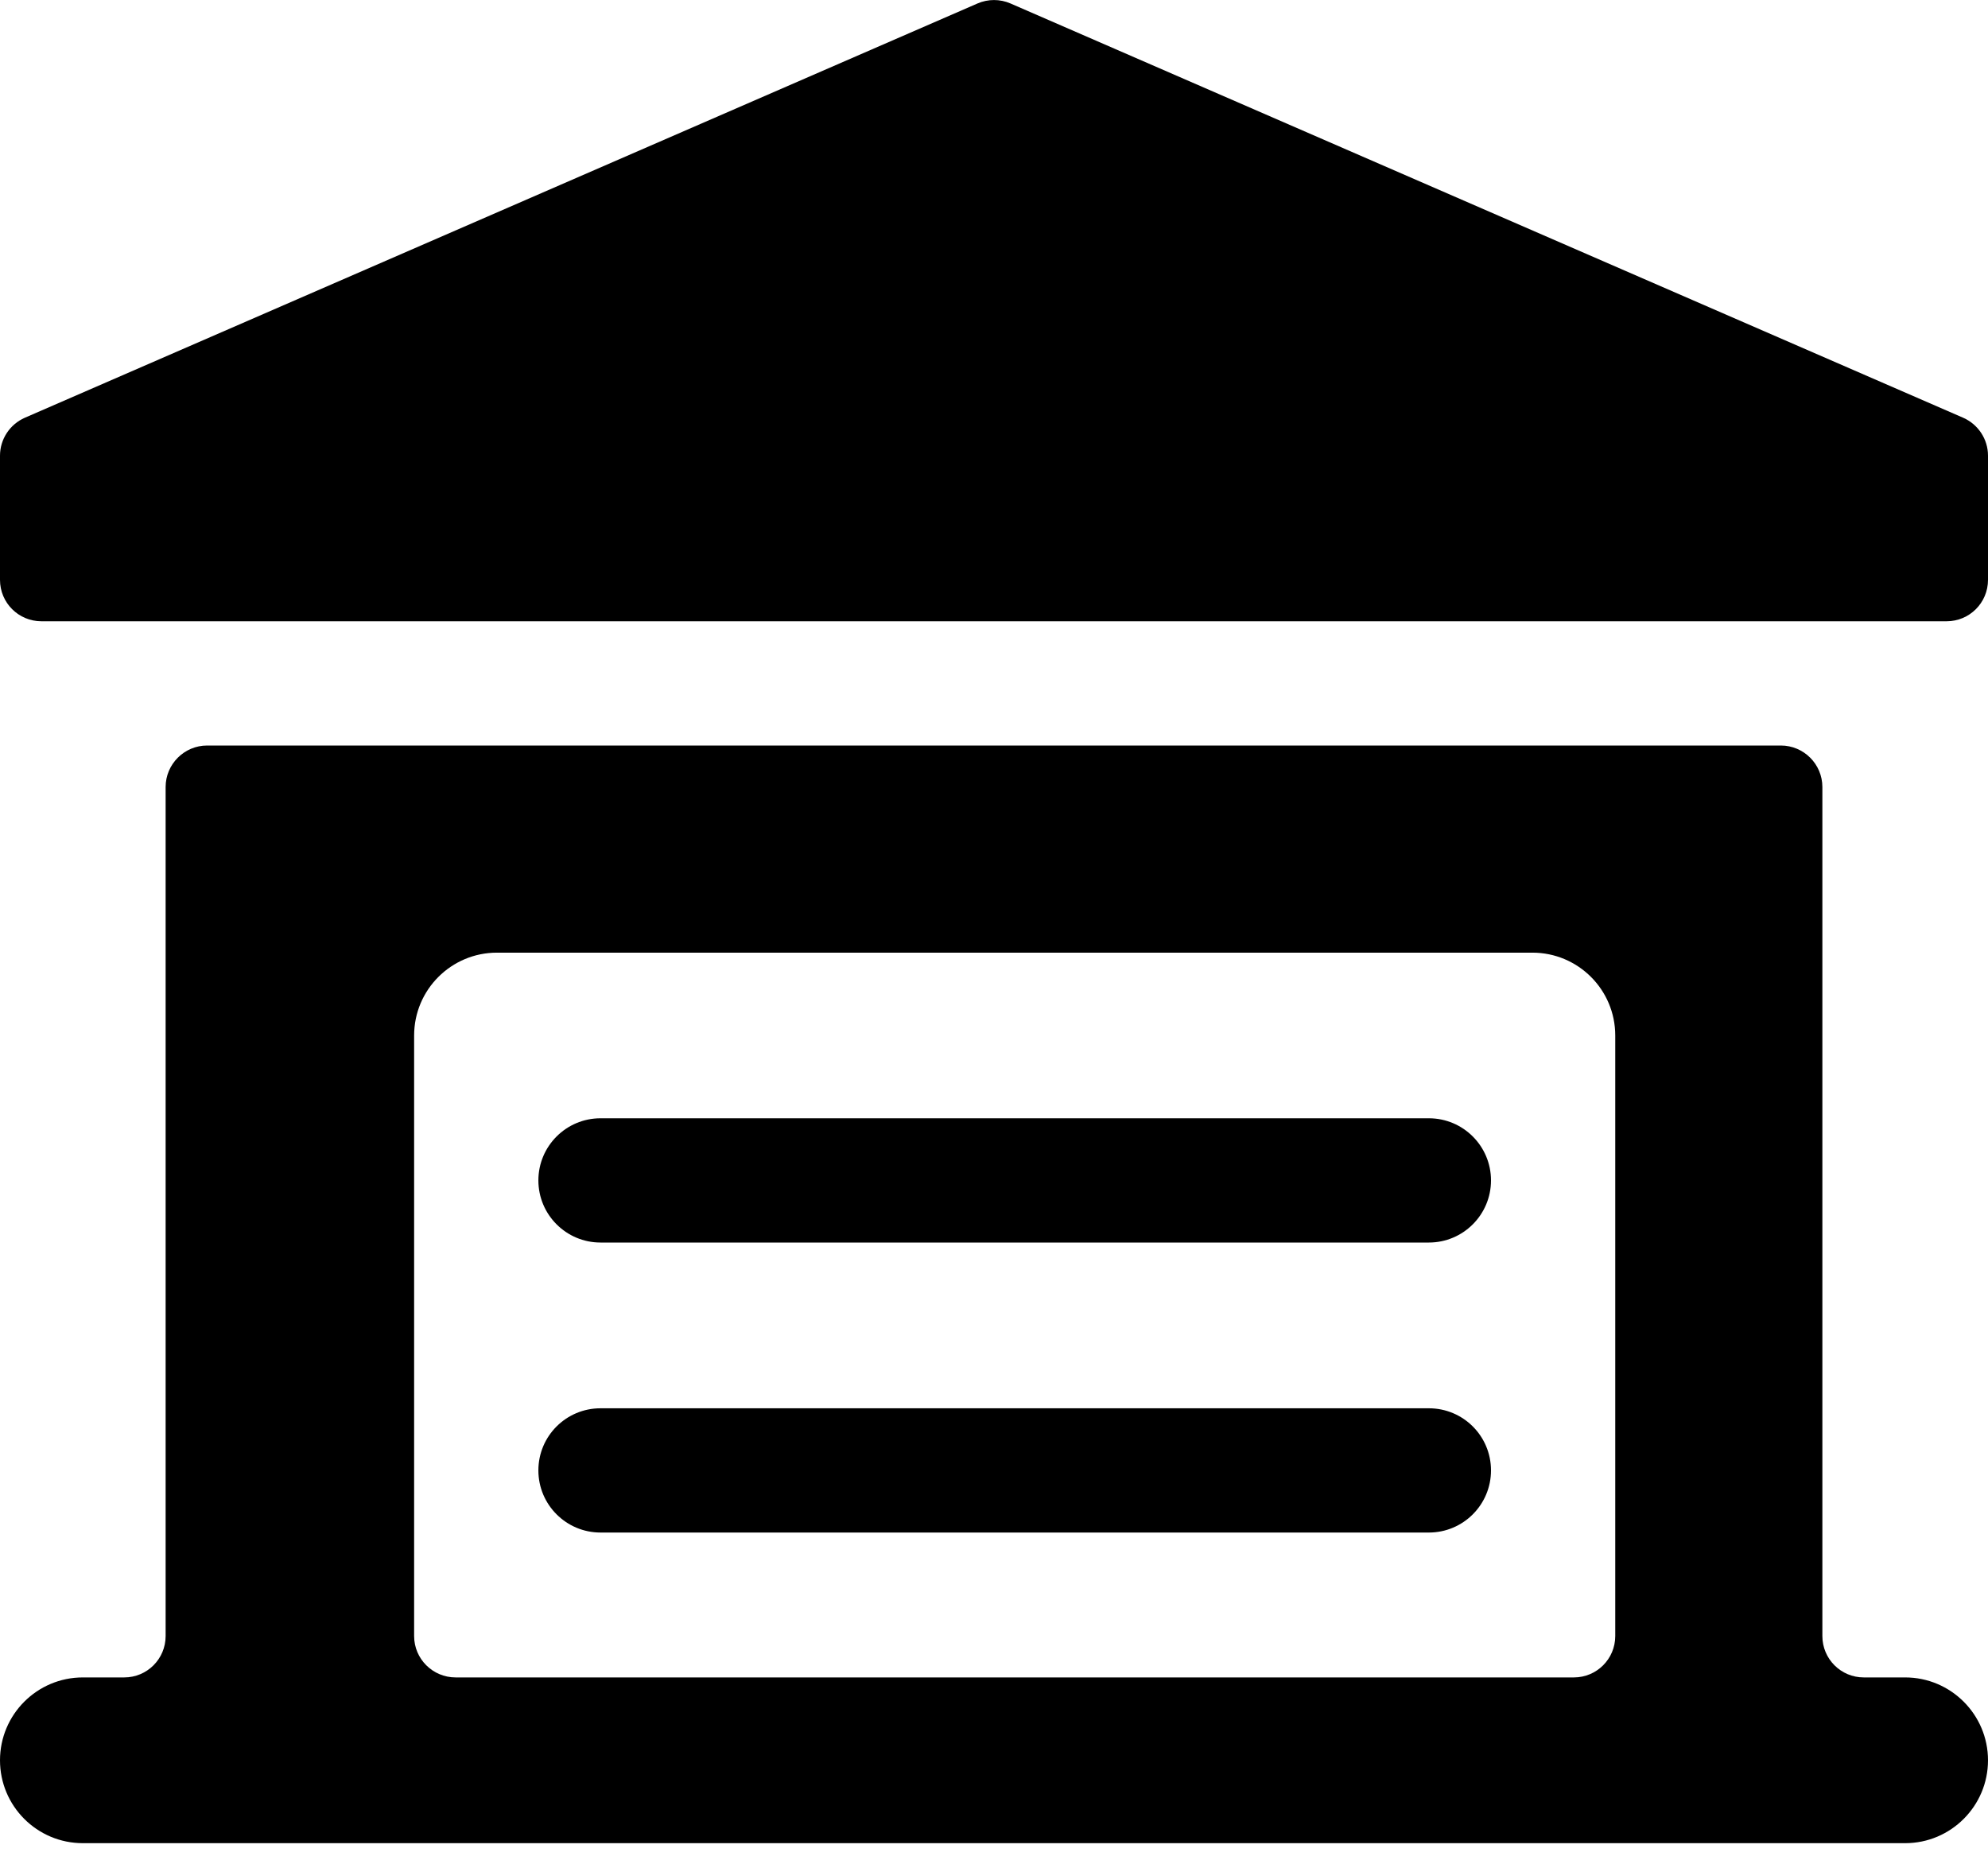 <svg width="16" height="15" viewBox="0 0 16 15" fill="none" xmlns="http://www.w3.org/2000/svg">
<path d="M15.8 3.362L8.133 0.028C8.048 -0.009 7.952 -0.009 7.867 0.028L0.2 3.362C0.079 3.415 6.82525e-05 3.535 0 3.667V4.667C0 4.851 0.149 5 0.333 5H15.667C15.851 5 16 4.851 16 4.667V3.667C16 3.535 15.921 3.415 15.8 3.362Z" fill="black"/>
<path d="M11.5 9H4.833C4.557 9 4.333 9.224 4.333 9.5C4.333 9.776 4.557 10 4.833 10H11.5C11.776 10 12 9.776 12 9.5C12 9.224 11.776 9 11.5 9V9Z" fill="black"/>
<path d="M11.5 11.334H4.833C4.557 11.334 4.333 11.557 4.333 11.834C4.333 12.11 4.557 12.334 4.833 12.334H11.5C11.776 12.334 12 12.11 12 11.834C12 11.557 11.776 11.334 11.5 11.334Z" fill="black"/>
<path fill-rule="evenodd" clip-rule="evenodd" d="M15.333 13.5C15.701 13.5 16 13.799 16 14.167C16 14.535 15.701 14.834 15.333 14.834H0.667C0.298 14.834 0 14.535 0 14.167C0 13.799 0.298 13.5 0.667 13.5H1C1.184 13.5 1.333 13.351 1.333 13.167V6.334C1.333 6.15 1.483 6 1.667 6H14.333C14.517 6 14.667 6.15 14.667 6.334V13.167C14.667 13.351 14.816 13.5 15 13.5H15.333ZM4 7.667C3.632 7.667 3.333 7.965 3.333 8.334V13.167C3.333 13.351 3.483 13.5 3.667 13.5H12.667C12.851 13.5 13 13.351 13 13.167V8.334C13 7.965 12.701 7.667 12.333 7.667H4Z" fill="black"/>
</svg>
